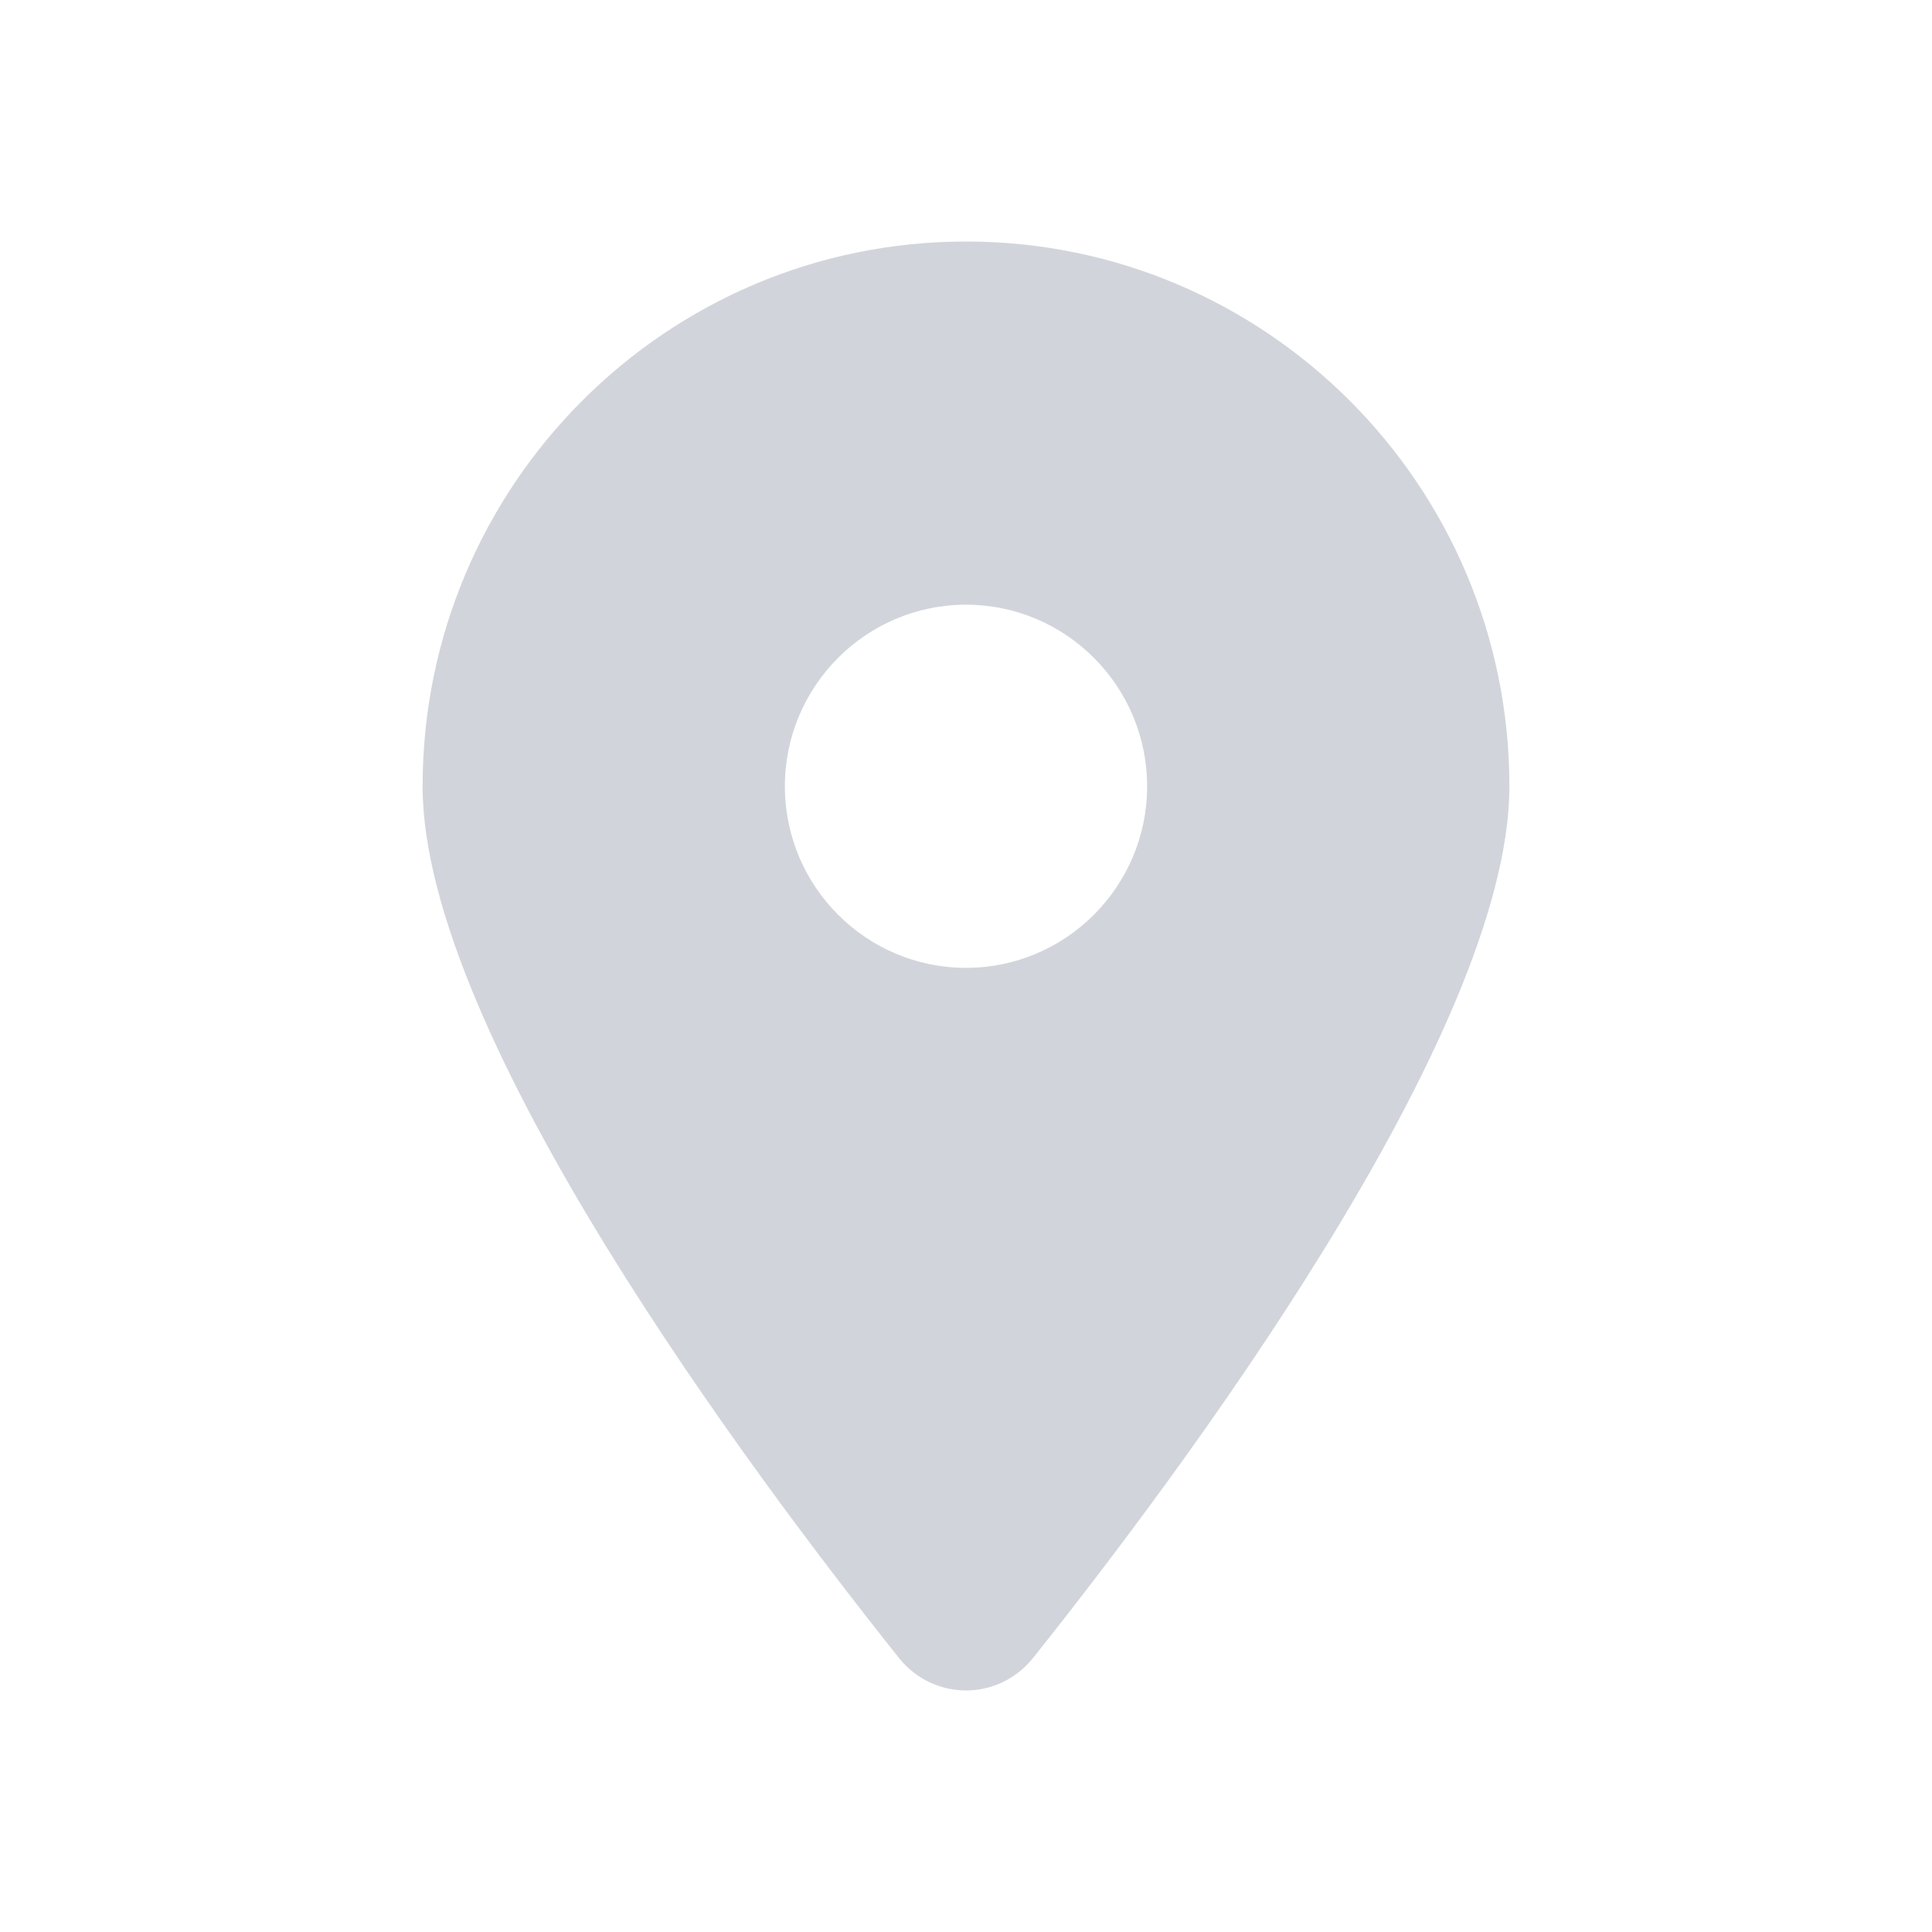<svg width="23" height="23" viewBox="0 0 23 23" fill="none" xmlns="http://www.w3.org/2000/svg">
<path d="M12.299 19.737C14.027 17.569 17.969 12.313 17.969 9.361C17.969 5.78 15.071 2.875 11.5 2.875C7.929 2.875 5.031 5.78 5.031 9.361C5.031 12.313 8.973 17.569 10.701 19.737C11.116 20.254 11.884 20.254 12.299 19.737ZM11.5 11.522C10.311 11.522 9.344 10.553 9.344 9.361C9.344 8.168 10.311 7.199 11.5 7.199C12.689 7.199 13.656 8.168 13.656 9.361C13.656 10.553 12.689 11.522 11.5 11.522Z" fill="#D1D5DB"/>
</svg>
